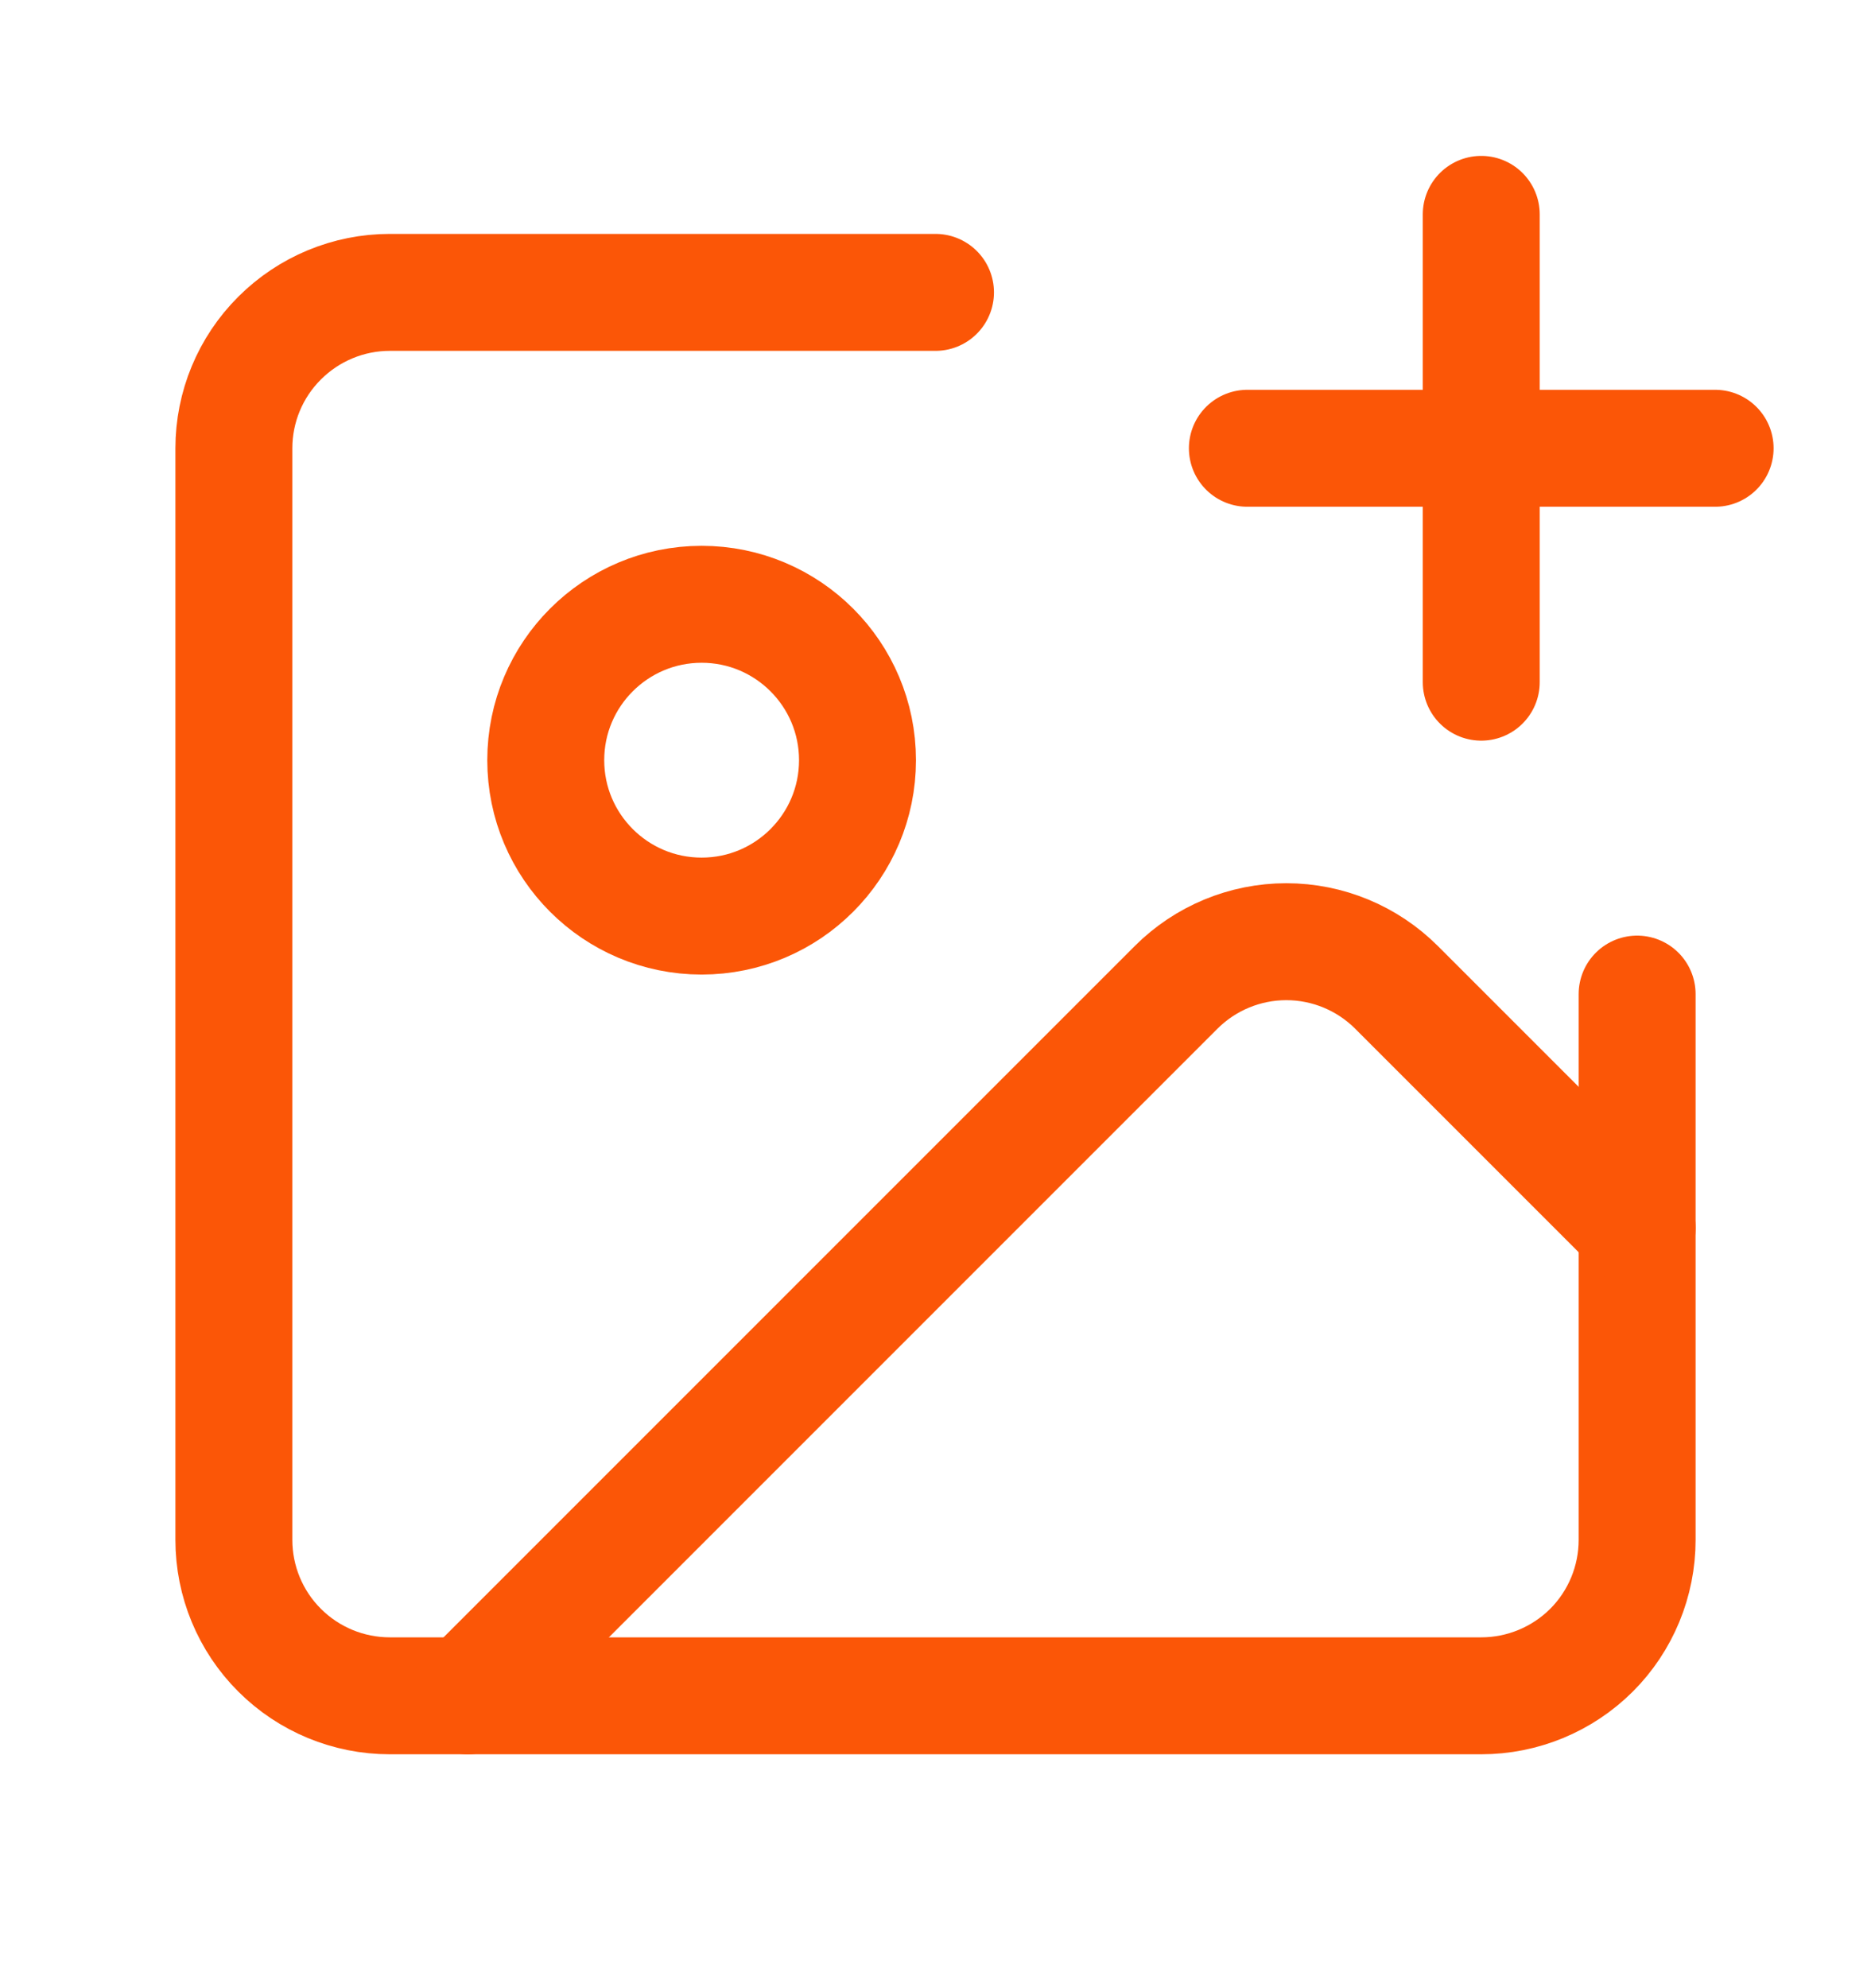 <svg width="16" height="17" viewBox="0 0 16 17" fill="none" xmlns="http://www.w3.org/2000/svg">
<g id="lucide:image-plus">
<g id="Group">
<path id="Vector" d="M14 8.5V13.167C14 13.52 13.86 13.86 13.61 14.11C13.359 14.36 13.02 14.5 12.667 14.5H3.333C2.98 14.5 2.641 14.36 2.391 14.11C2.14 13.86 2 13.52 2 13.167V3.833C2 3.48 2.14 3.141 2.391 2.891C2.641 2.641 2.98 2.5 3.333 2.5H8M10.667 3.833H14.667M12.667 1.833V5.833" stroke="#FB5607" stroke-linecap="round" stroke-linejoin="round"/>
<path id="Vector_2" d="M6 7.833C6.736 7.833 7.333 7.236 7.333 6.5C7.333 5.764 6.736 5.167 6 5.167C5.264 5.167 4.667 5.764 4.667 6.5C4.667 7.236 5.264 7.833 6 7.833Z" stroke="#FB5607" stroke-linecap="round" stroke-linejoin="round"/>
<path id="Vector_3" d="M14 10.5L11.943 8.443C11.693 8.193 11.354 8.052 11 8.052C10.646 8.052 10.307 8.193 10.057 8.443L4 14.5" stroke="#FB5607" stroke-linecap="round" stroke-linejoin="round"/>
</g>
</g>
</svg>
